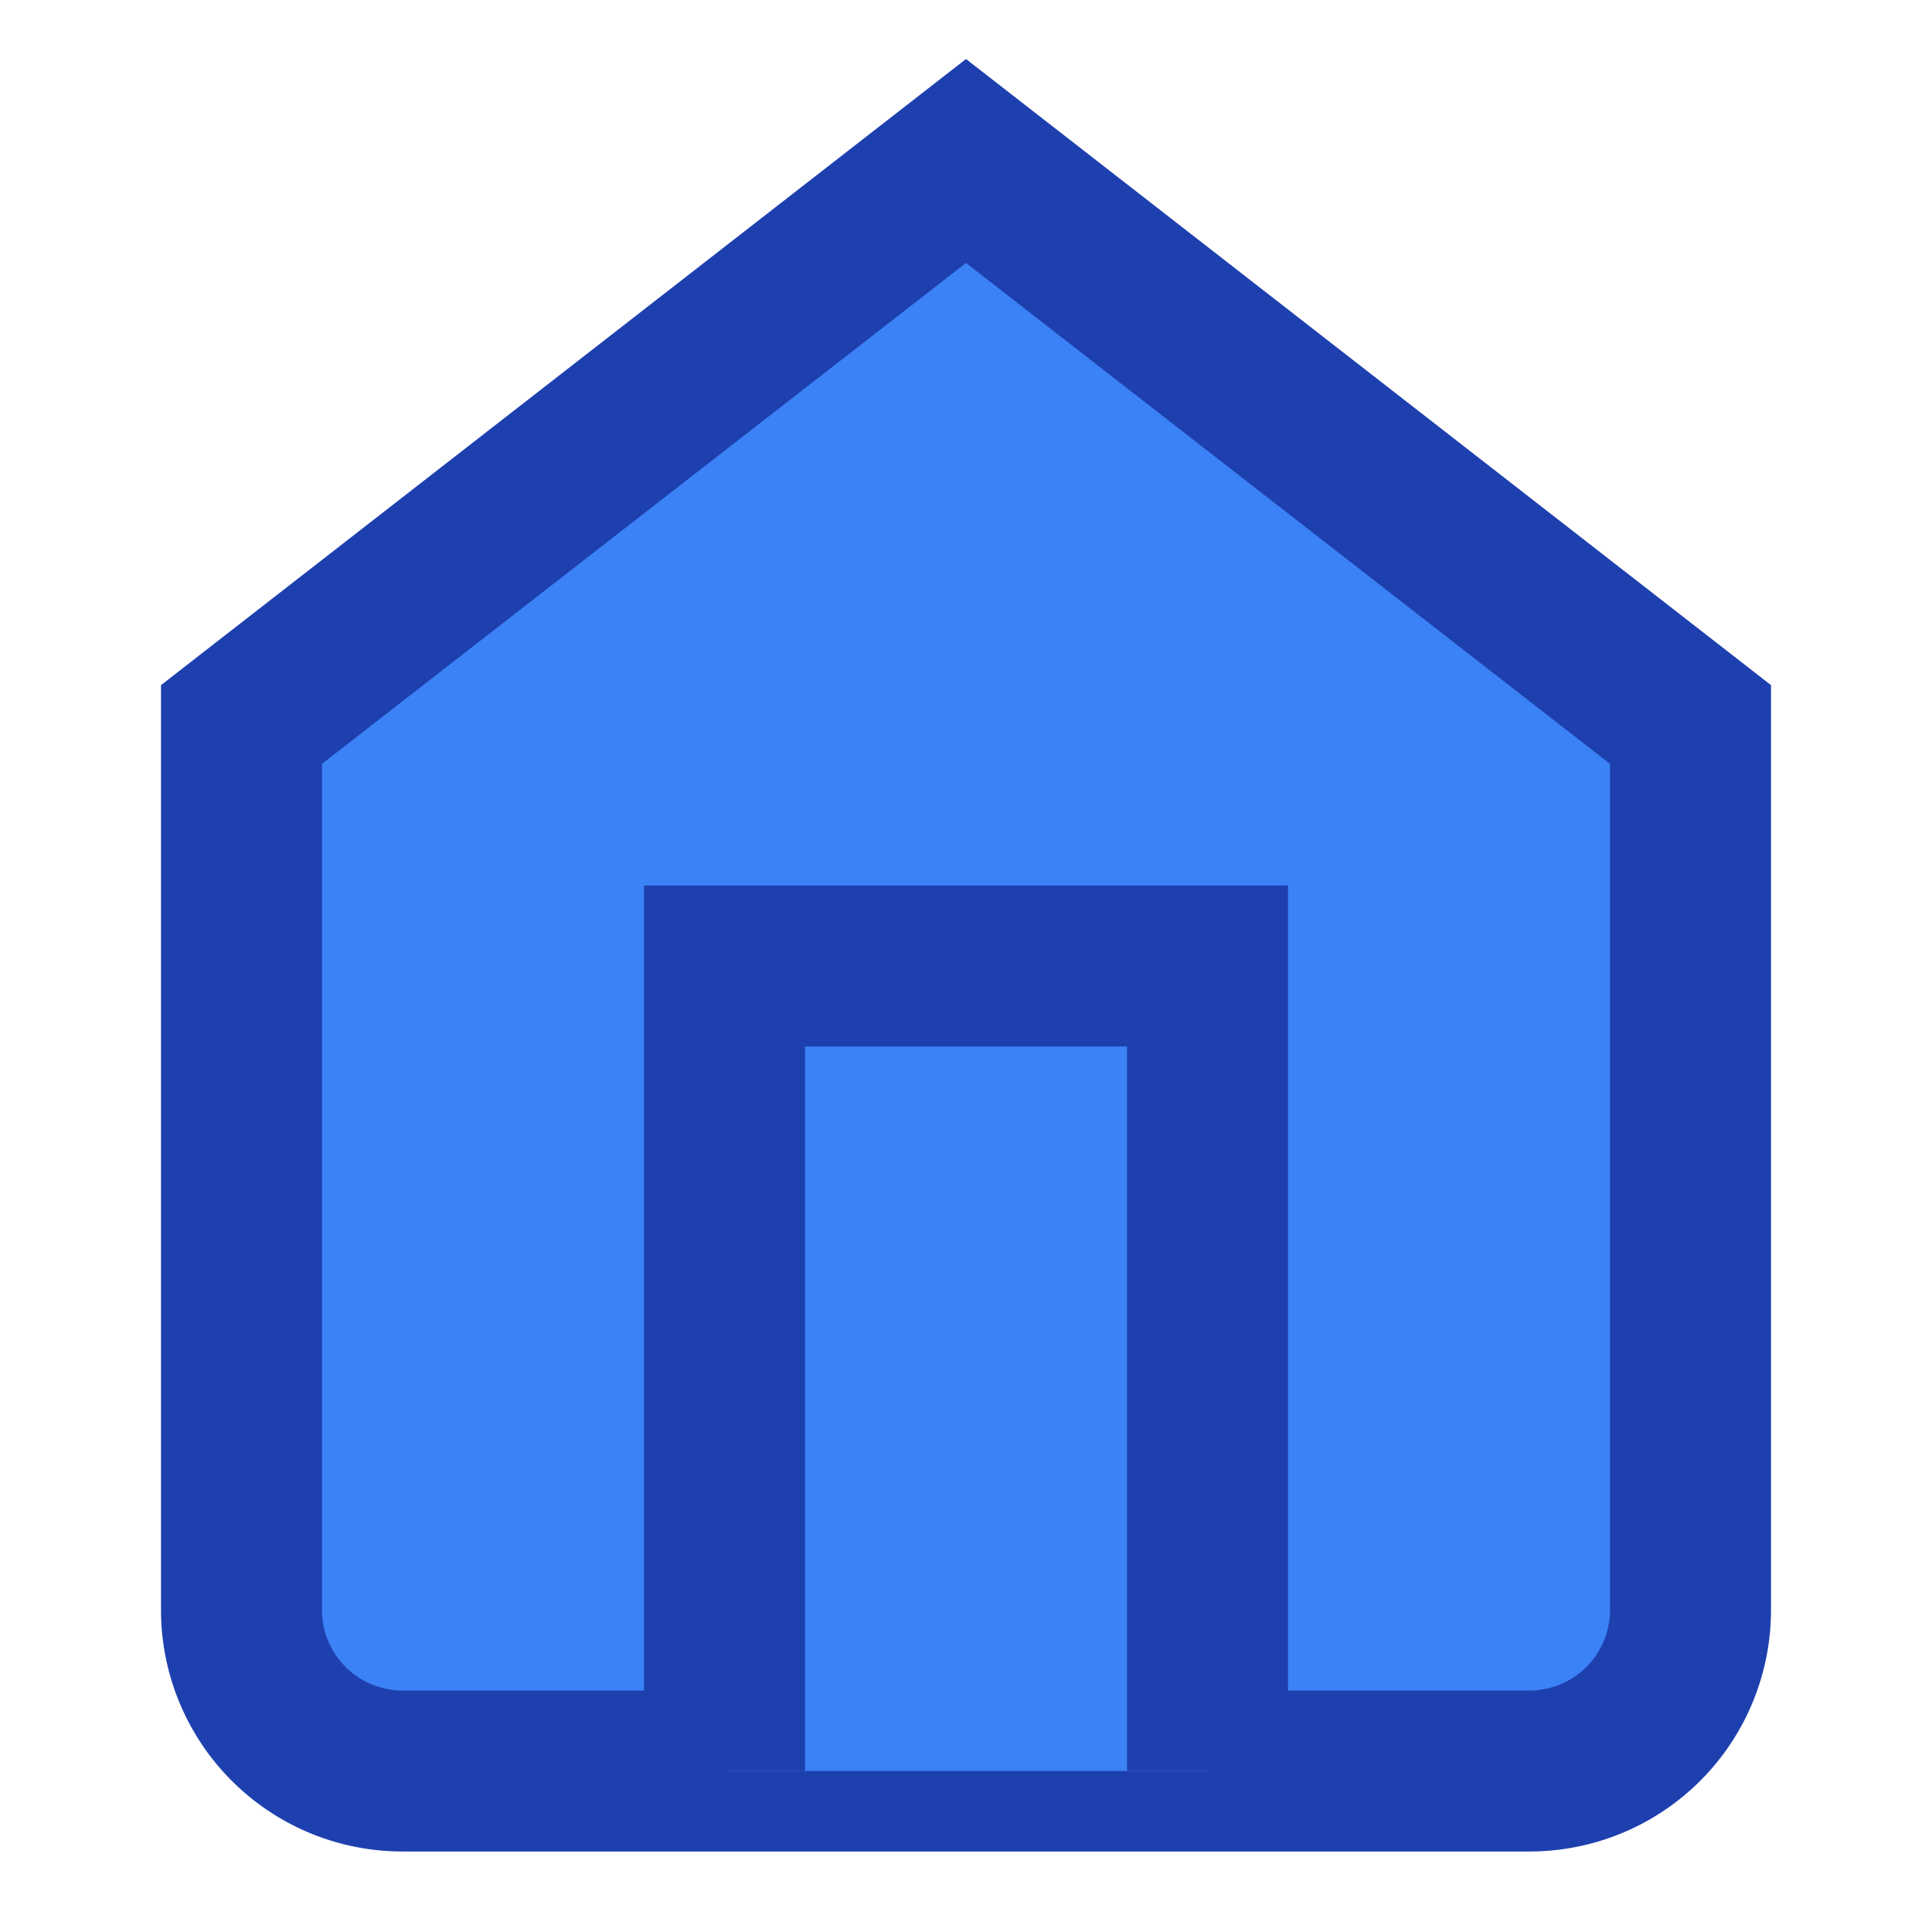 <svg xmlns="http://www.w3.org/2000/svg" viewBox="0 0 24 24" fill="#3B82F6" stroke="#1E40AF" stroke-width="2">
  <path d="M3 9l9-7 9 7v11a2 2 0 0 1-2 2H5a2 2 0 0 1-2-2z"/>
  <polyline points="9,22 9,12 15,12 15,22"/>
</svg> 